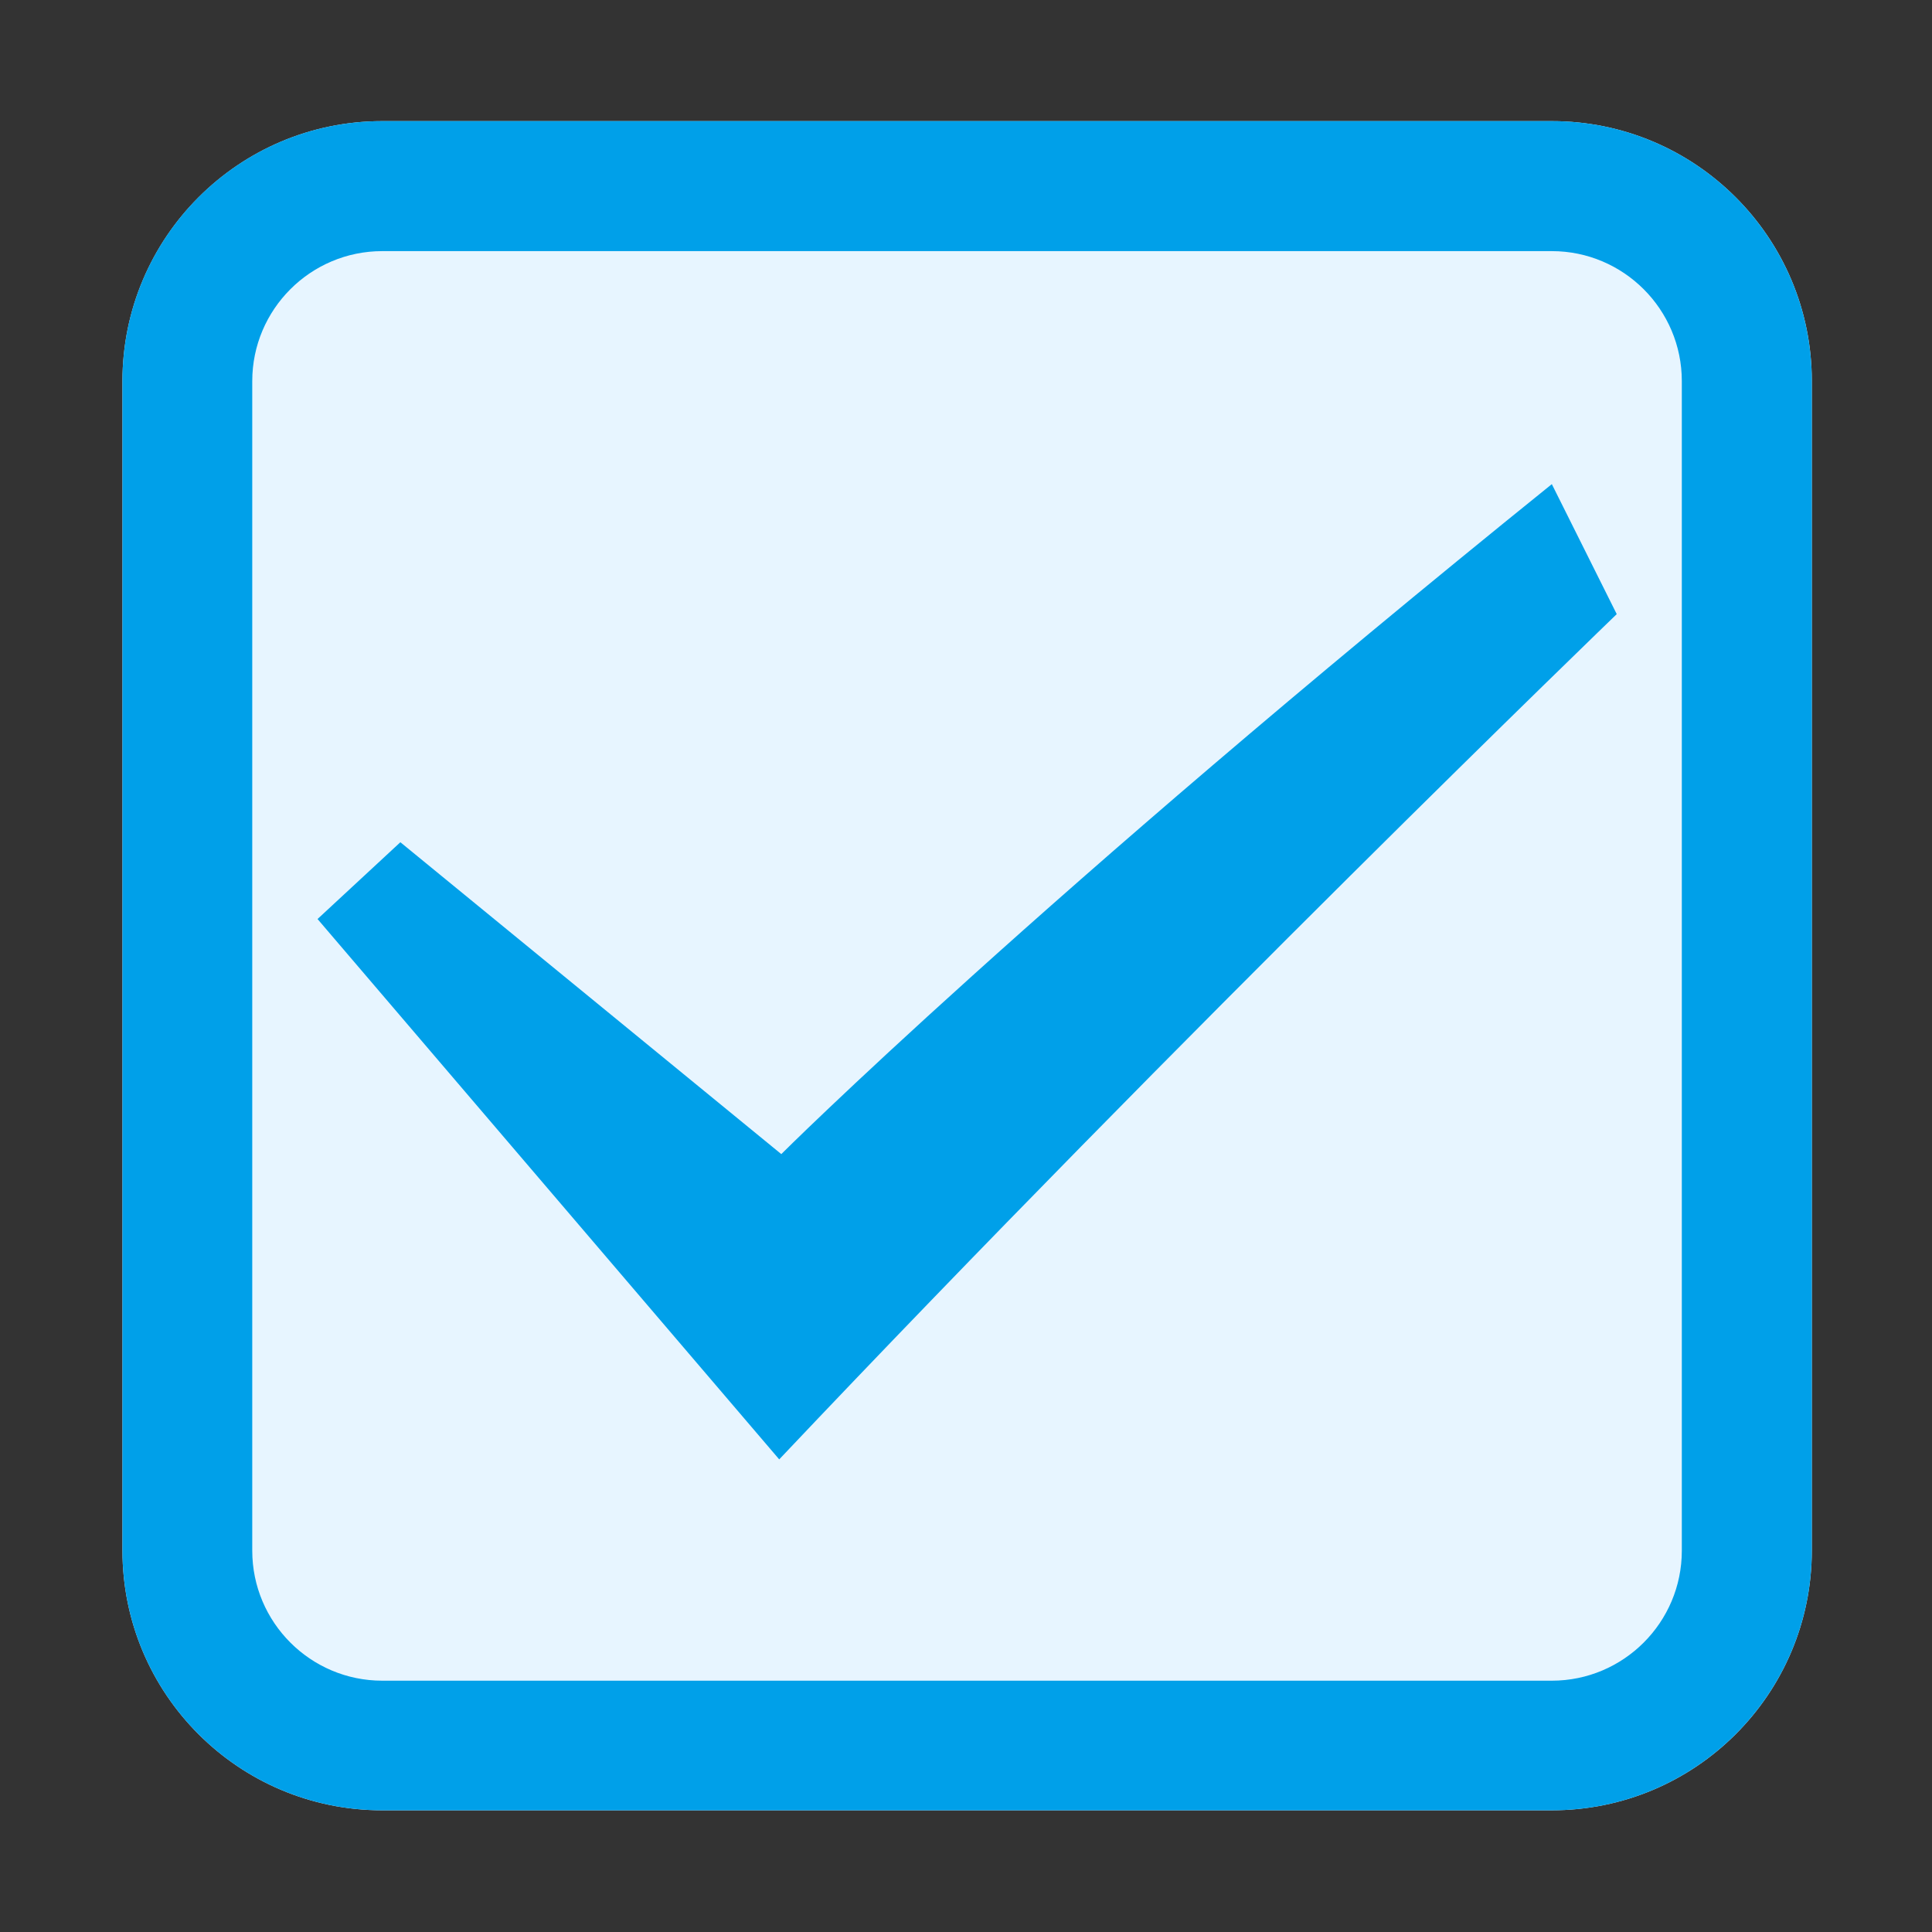 <?xml version="1.0" standalone="no"?><!DOCTYPE svg PUBLIC "-//W3C//DTD SVG 1.1//EN" "http://www.w3.org/Graphics/SVG/1.1/DTD/svg11.dtd"><svg t="1718703992876" class="icon" viewBox="0 0 1024 1024" version="1.1" xmlns="http://www.w3.org/2000/svg" p-id="2592" xmlns:xlink="http://www.w3.org/1999/xlink" width="200" height="200"><rect x="0" y="0" width="1024" height="1024" fill="#333333" stroke="none"/><path d="M202.6 64.2h619.9c76.1 0 137.8 61.7 137.8 137.7v619.9c0 76.1-61.7 137.7-137.8 137.7H202.6c-76.1 0-137.7-61.7-137.7-137.7V202c0-76.1 61.7-137.8 137.7-137.8z" fill="#E7F5FF" p-id="2593"></path><path d="M822.5 133.1c38 0 68.9 30.9 68.9 68.9v619.9c0 38-30.9 68.9-68.9 68.9H202.6c-38 0-68.9-30.9-68.9-68.9V202c0-38 30.9-68.9 68.9-68.9h619.9m0-68.9H202.6c-76.1 0-137.7 61.7-137.7 137.7v619.9c0 76.1 61.7 137.7 137.7 137.7h619.9c76.1 0 137.8-61.7 137.8-137.7V202c0-76.1-61.7-137.8-137.8-137.8z" fill="#00A0E9" p-id="2594"></path><path d="M168.3 487.1l43.9-40.7 201.9 165.3s133.7-133.5 408.4-355.1l34.4 68.9S627.6 546.6 413 773.5L168.3 487.1z" fill="#00A0E9" p-id="2595"></path></svg>